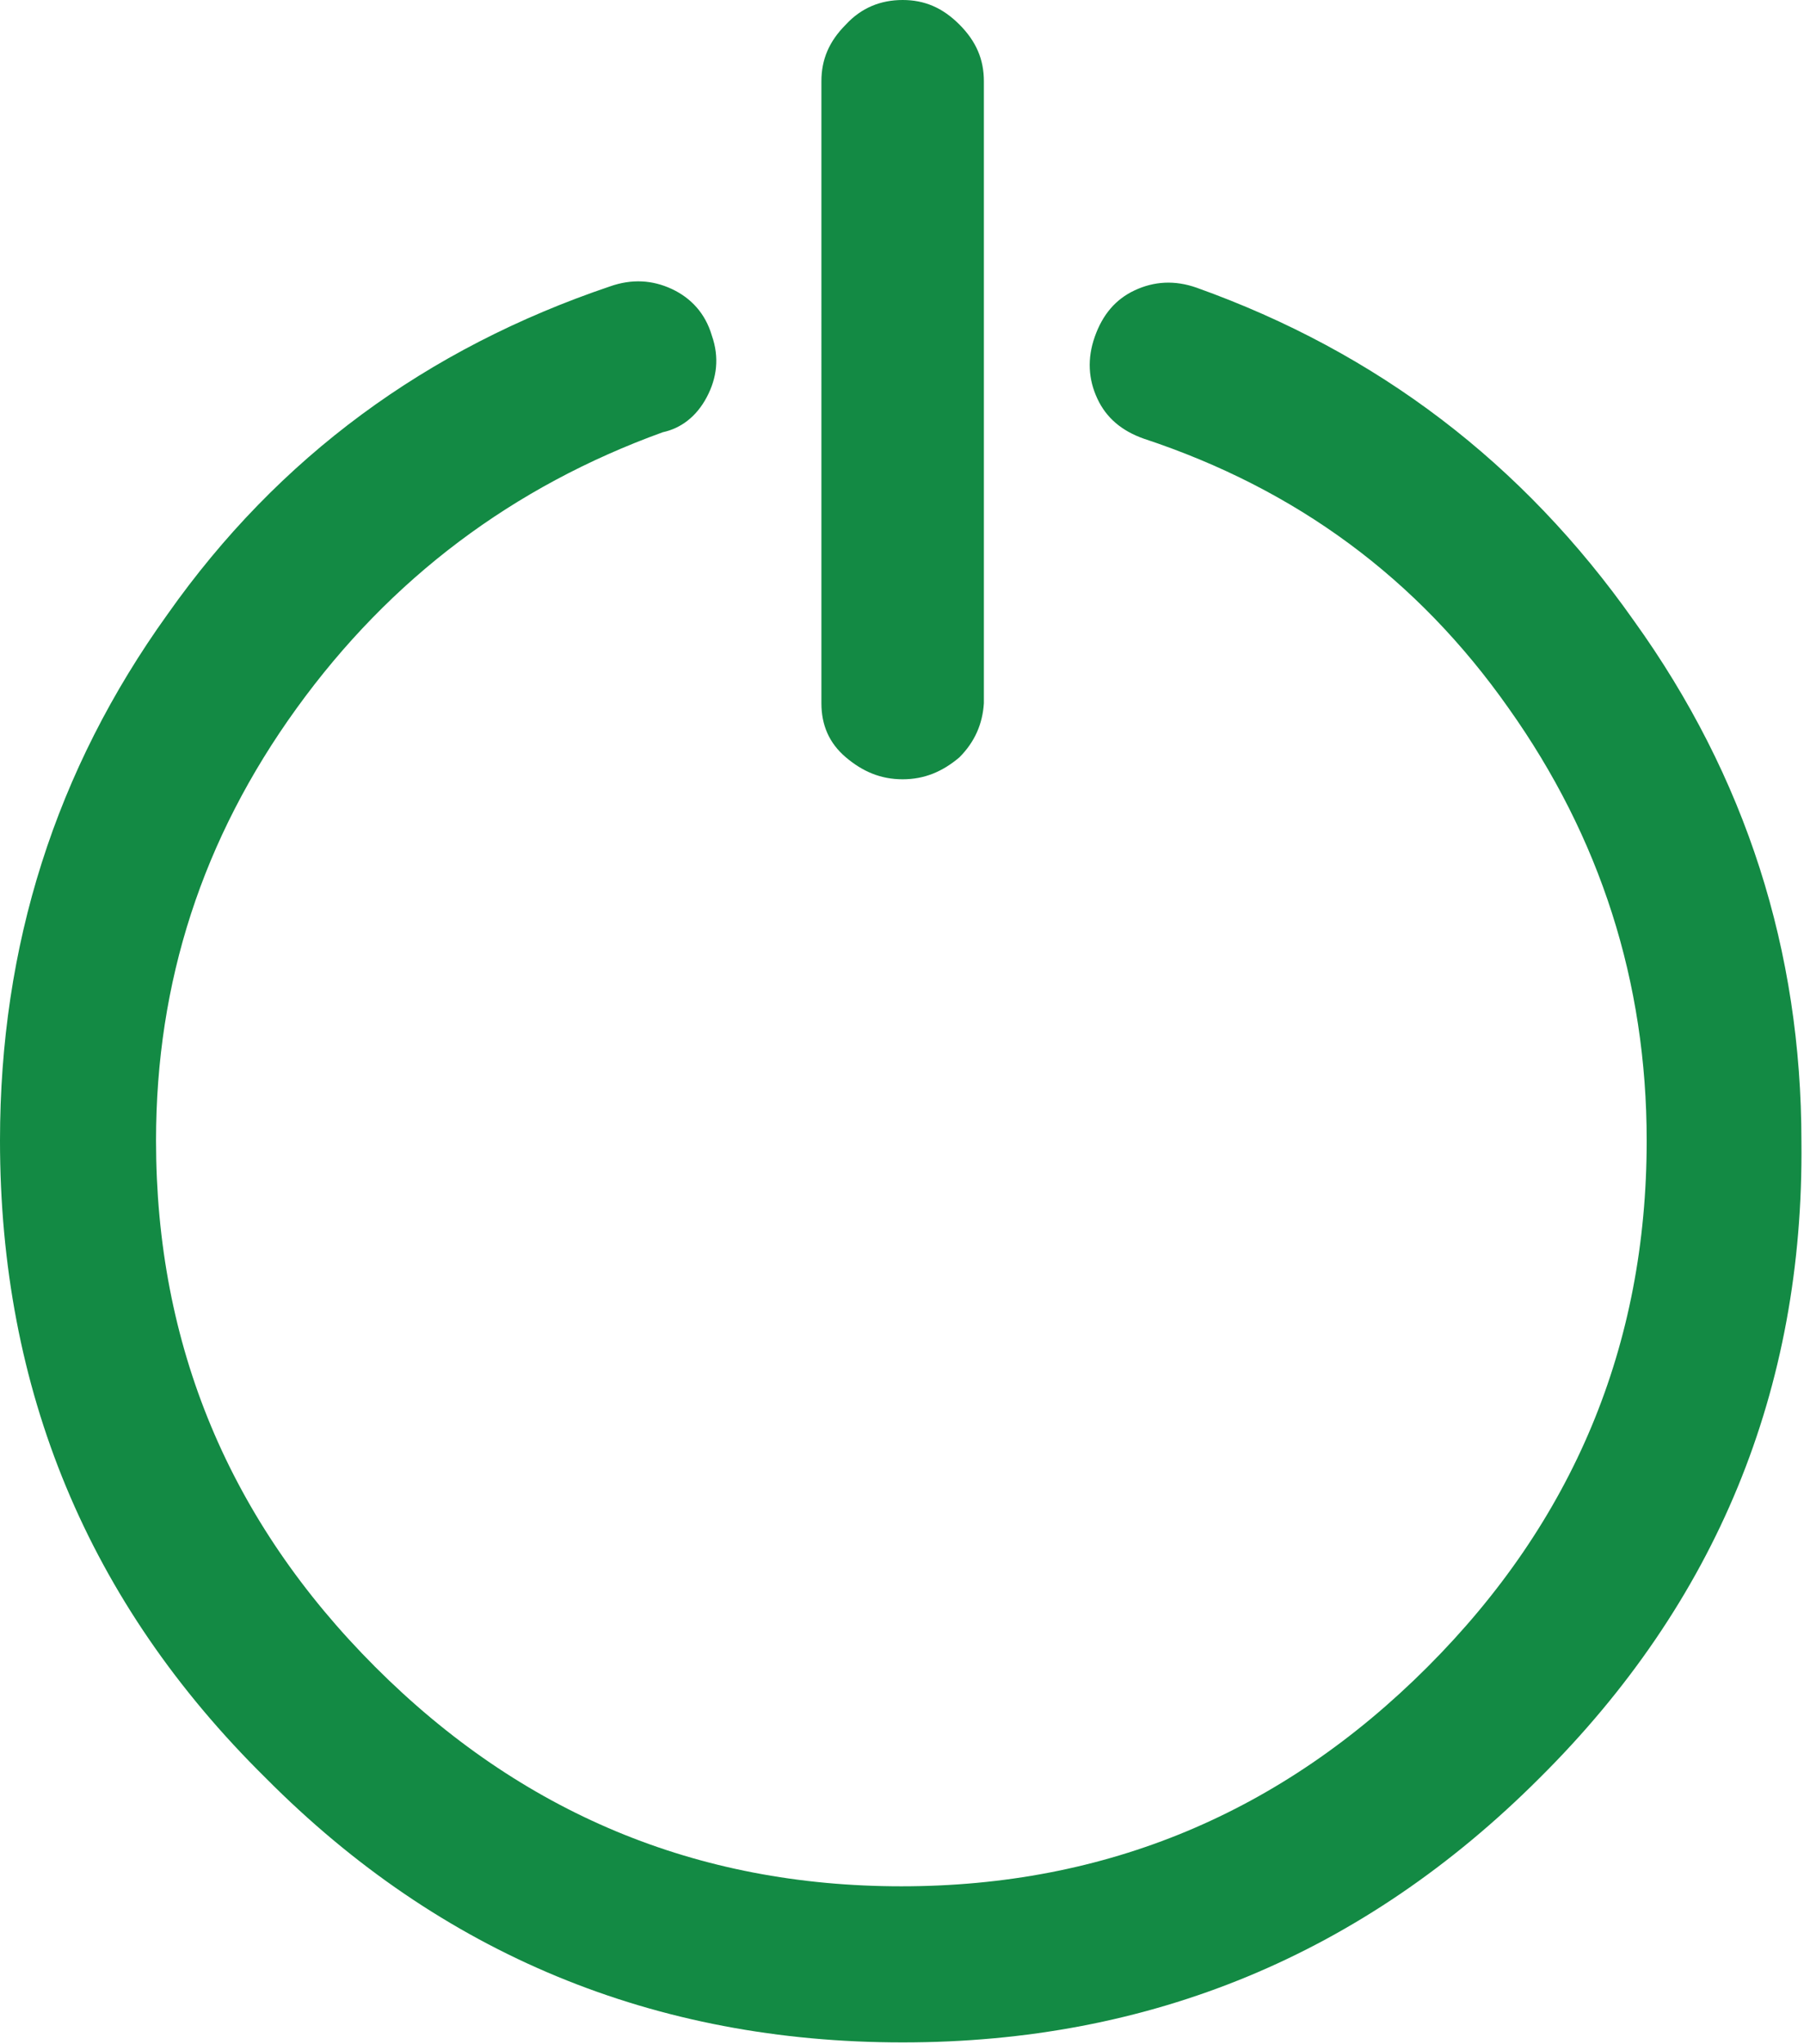 <?xml version="1.0" encoding="utf-8"?>
<!-- Generator: Adobe Illustrator 19.0.1, SVG Export Plug-In . SVG Version: 6.00 Build 0)  -->
<svg version="1.1" id="Layer_1" xmlns="http://www.w3.org/2000/svg" xmlns:xlink="http://www.w3.org/1999/xlink" x="0px" y="0px"
	 viewBox="0 0 139.9 158.4" style="enable-background:new 0 0 139.9 158.4;" xml:space="preserve">
<style type="text/css">
	.st0{fill:#138A44;}
	.st1{fill:#D55140;}
	.st2{fill:#EA632A;}
	.st3{fill:#F15D74;}
	.st4{fill:#78C3A2;}
	.st5{fill:#644A83;}
	.st6{fill:#D24537;}
	.st7{fill:#D49D3F;}
	.st8{fill:#175182;}
</style>
<path class="st0" d="M119.4,137.8c-13.7,13.7-30.2,20.5-49.4,20.5s-35.8-6.8-49.4-20.5C6.8,124.2,0,107.7,0,88.4
	c0-15.1,4.3-28.7,13-40.8C21.6,35.4,33.1,27,47.3,22.2c1.7-0.6,3.3-0.5,4.8,0.2c1.5,0.7,2.6,1.9,3.1,3.6c0.6,1.7,0.4,3.3-0.4,4.8
	c-0.8,1.5-2,2.4-3.4,2.7C39.8,37.7,30.3,44.8,23,54.9c-7.3,10.1-10.9,21.2-10.9,33.5c0,15.9,5.7,29.5,17,40.8
	c11.3,11.3,24.9,17,40.8,17s29.5-5.7,40.8-17c11.3-11.3,17-24.9,17-40.8c0-12.3-3.6-23.5-10.7-33.5c-7.1-10.1-16.5-17-28.3-20.9
	c-1.7-0.6-2.9-1.6-3.6-3.1c-0.7-1.5-0.8-3.1-0.2-4.8c0.6-1.7,1.6-2.9,3.1-3.6c1.5-0.7,3.1-0.8,4.8-0.2c14,5,25.3,13.6,33.9,25.8
	c8.7,12.1,13,25.6,13,40.4C139.9,107.7,133.1,124.2,119.4,137.8z M74.4,58.7c-1.3,1.1-2.7,1.7-4.4,1.7s-3.1-0.6-4.4-1.7
	c-1.3-1.1-1.9-2.5-1.9-4.2V6.3c0-1.7,0.6-3.1,1.9-4.4C66.8,0.6,68.3,0,70,0s3.1,0.6,4.4,1.9c1.3,1.3,1.9,2.7,1.9,4.4v48.2
	C76.2,56.1,75.6,57.5,74.4,58.7z"/>
</svg>
